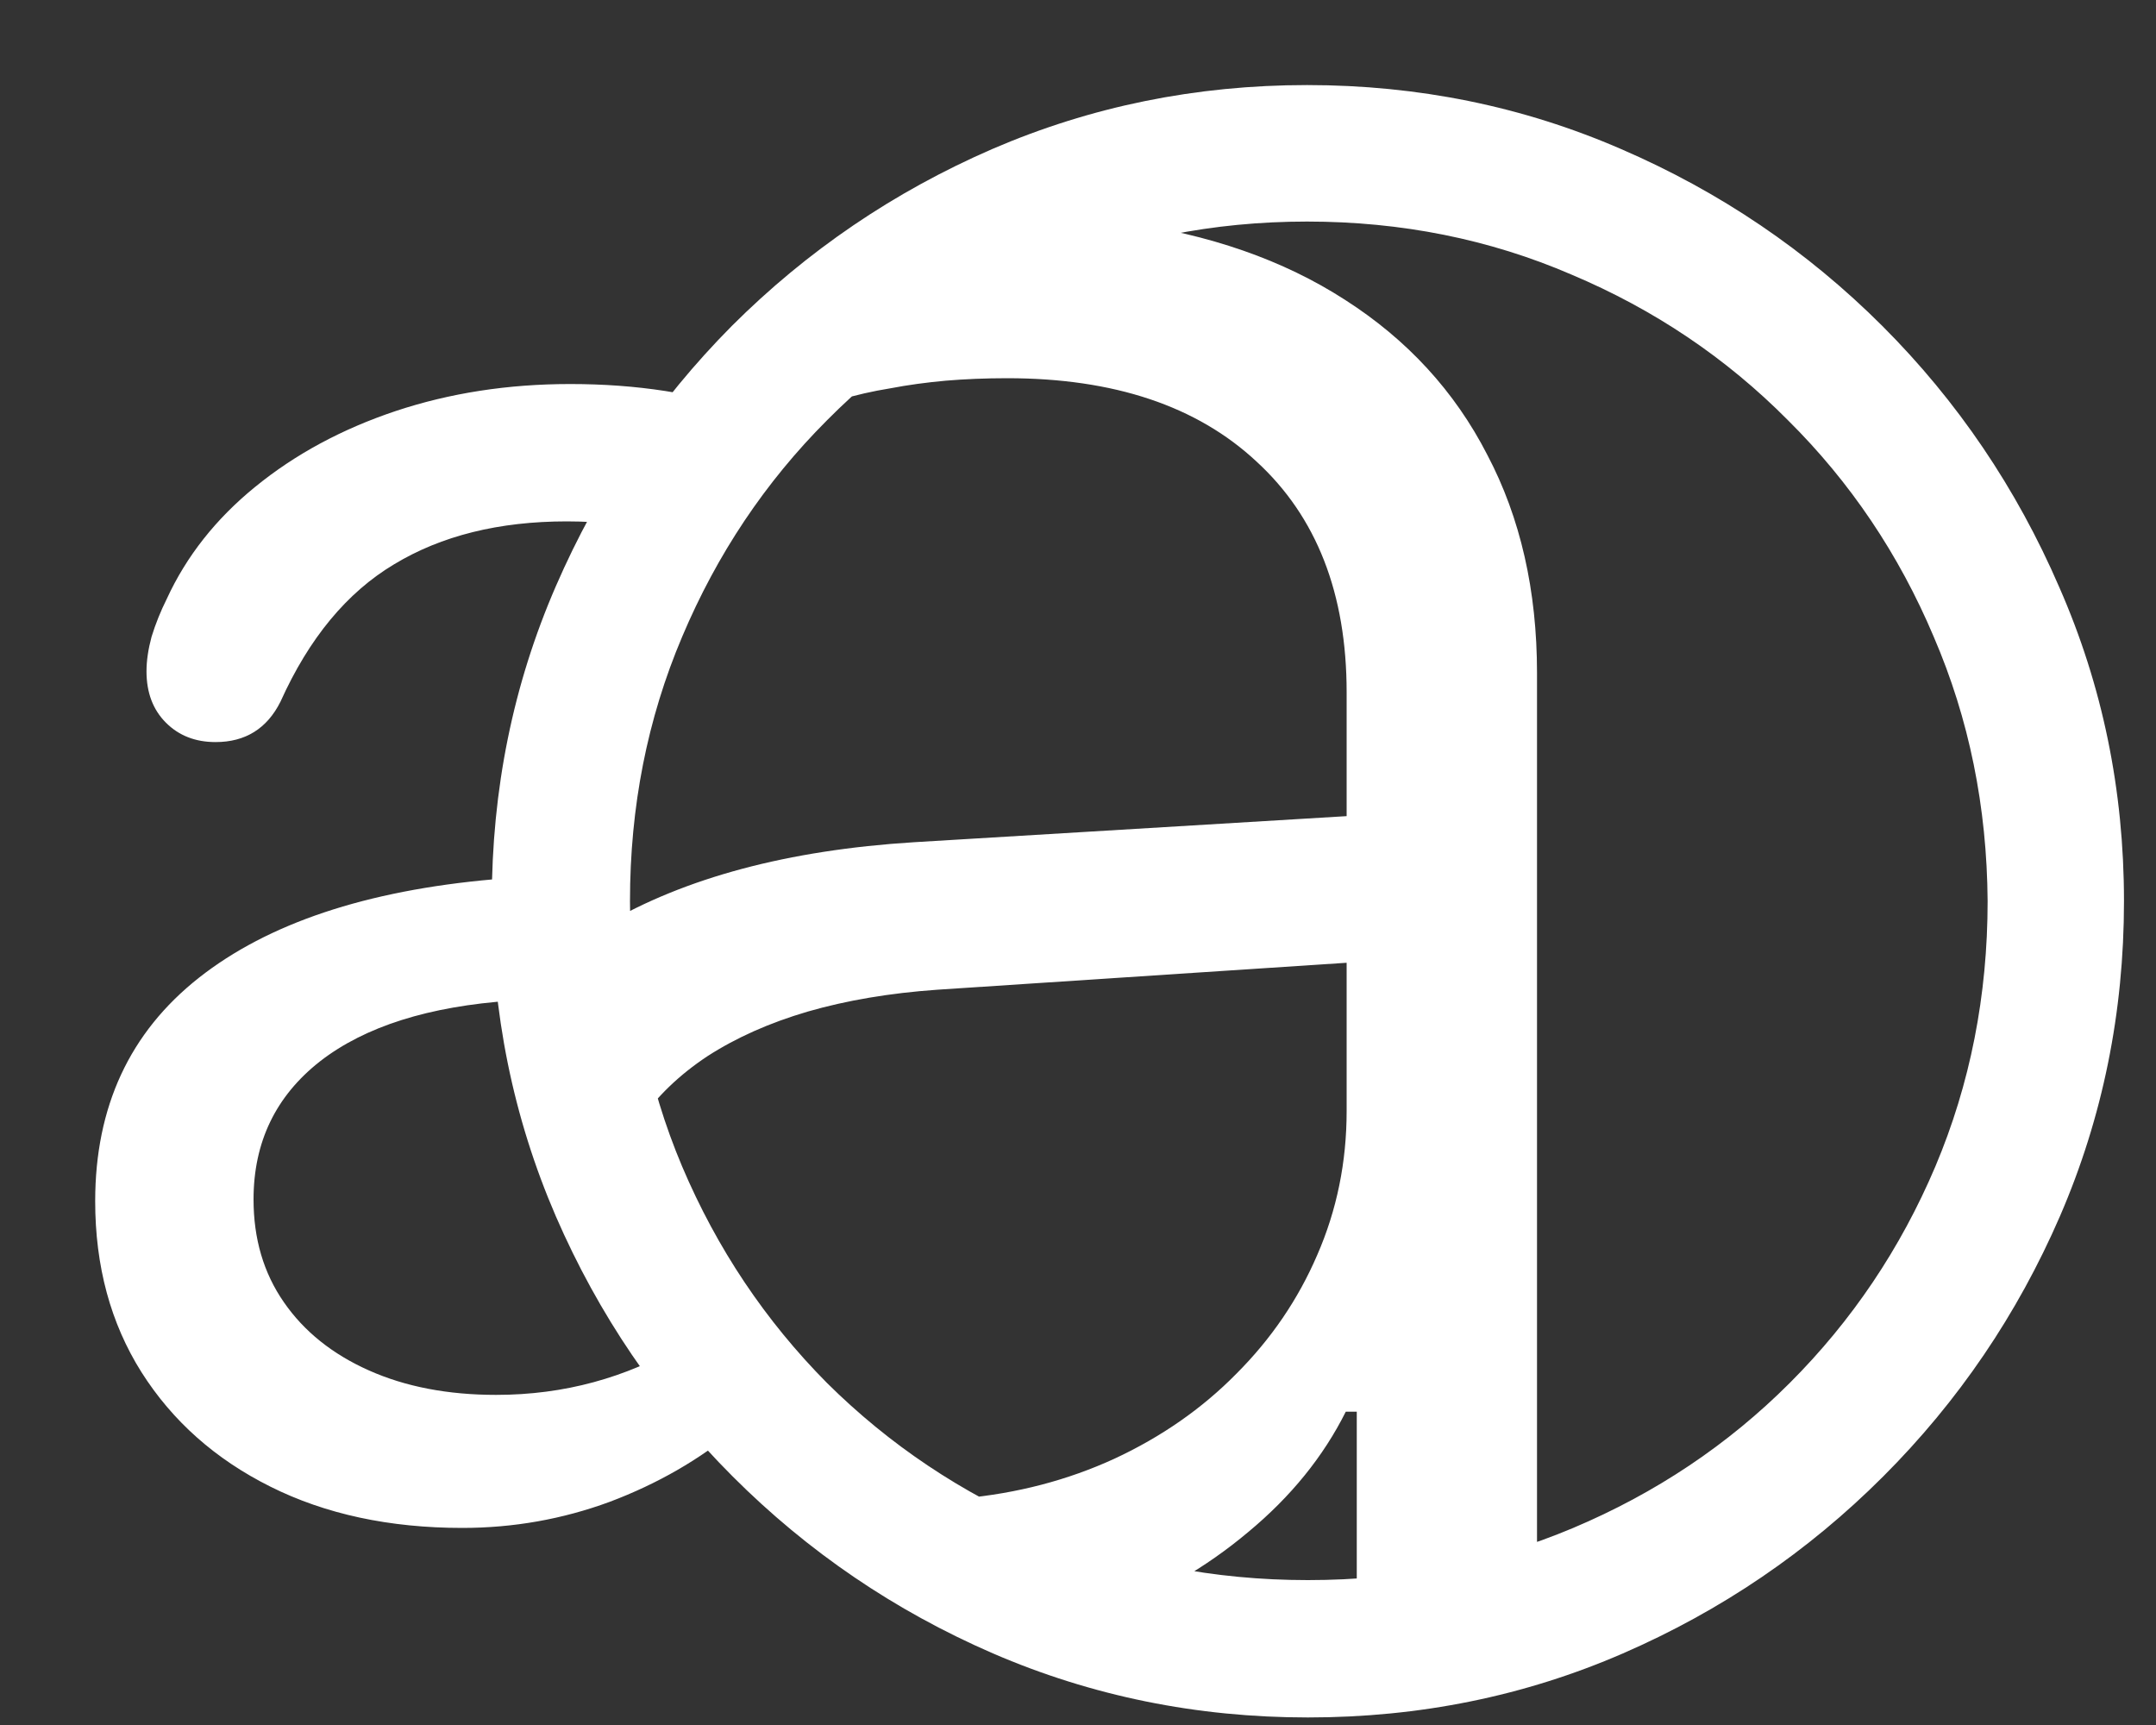 <svg width="20" height="16" viewBox="0 0 20 16" fill="none" xmlns="http://www.w3.org/2000/svg">
<rect x="0" y="0" width="20" height="16" fill="#333333" stroke="none"/>
<path d="M12.133 15.93C13.169 15.93 14.143 15.732 15.055 15.336C15.966 14.94 16.771 14.393 17.469 13.695C18.167 12.997 18.713 12.193 19.109 11.281C19.505 10.365 19.703 9.391 19.703 8.359C19.703 7.328 19.503 6.357 19.102 5.445C18.706 4.529 18.159 3.721 17.461 3.023C16.763 2.326 15.956 1.779 15.039 1.383C14.128 0.987 13.156 0.789 12.125 0.789C11.094 0.789 10.12 0.987 9.203 1.383C8.292 1.779 7.487 2.326 6.789 3.023C6.096 3.721 5.552 4.526 5.156 5.438C4.76 6.349 4.562 7.323 4.562 8.359C4.562 9.391 4.76 10.365 5.156 11.281C5.552 12.193 6.099 12.997 6.797 13.695C7.495 14.393 8.299 14.94 9.211 15.336C10.128 15.732 11.102 15.93 12.133 15.93ZM12.133 14.656C11.258 14.656 10.44 14.495 9.68 14.172C8.919 13.849 8.25 13.401 7.672 12.828C7.099 12.25 6.651 11.581 6.328 10.82C6.005 10.055 5.844 9.234 5.844 8.359C5.844 7.484 6.005 6.667 6.328 5.906C6.651 5.141 7.099 4.471 7.672 3.898C8.245 3.32 8.911 2.87 9.672 2.547C10.432 2.219 11.25 2.055 12.125 2.055C13 2.055 13.818 2.219 14.578 2.547C15.344 2.87 16.013 3.32 16.586 3.898C17.164 4.471 17.615 5.141 17.938 5.906C18.266 6.667 18.432 7.484 18.438 8.359C18.438 9.234 18.276 10.055 17.953 10.82C17.63 11.581 17.18 12.25 16.602 12.828C16.029 13.401 15.359 13.849 14.594 14.172C13.828 14.495 13.008 14.656 12.133 14.656ZM6.836 13.25L6.305 12.484C6.06 12.63 5.794 12.742 5.508 12.82C5.221 12.898 4.919 12.938 4.602 12.938C4.154 12.938 3.76 12.862 3.422 12.711C3.083 12.56 2.82 12.349 2.633 12.078C2.445 11.807 2.352 11.49 2.352 11.125C2.352 10.594 2.557 10.167 2.969 9.844C3.385 9.521 3.979 9.333 4.75 9.281L5.32 9.242L5.086 8.109L4.578 8.156C3.396 8.26 2.484 8.565 1.844 9.07C1.203 9.576 0.883 10.266 0.883 11.141C0.883 11.745 1.026 12.273 1.312 12.727C1.599 13.18 1.997 13.534 2.508 13.789C3.018 14.044 3.612 14.172 4.289 14.172C4.763 14.172 5.219 14.091 5.656 13.93C6.099 13.763 6.492 13.537 6.836 13.25ZM6.18 4.945L6.953 3.82C6.464 3.648 5.909 3.562 5.289 3.562C4.711 3.562 4.172 3.646 3.672 3.812C3.172 3.979 2.737 4.214 2.367 4.516C2.003 4.812 1.729 5.159 1.547 5.555C1.49 5.669 1.443 5.786 1.406 5.906C1.375 6.021 1.359 6.128 1.359 6.227C1.359 6.424 1.419 6.583 1.539 6.703C1.659 6.823 1.812 6.883 2 6.883C2.276 6.883 2.477 6.758 2.602 6.508C2.867 5.919 3.219 5.495 3.656 5.234C4.094 4.969 4.628 4.836 5.258 4.836C5.576 4.836 5.883 4.872 6.18 4.945ZM12.586 15.227L14.258 15.211V6.242C14.258 5.477 14.104 4.802 13.797 4.219C13.495 3.63 13.055 3.151 12.477 2.781C11.904 2.411 11.216 2.172 10.414 2.062C10.263 2.042 10.107 2.026 9.945 2.016C9.789 2.005 9.63 1.997 9.469 1.992L7.781 3.711C7.938 3.664 8.096 3.628 8.258 3.602C8.424 3.57 8.596 3.547 8.773 3.531C8.951 3.516 9.141 3.508 9.344 3.508C10.333 3.508 11.104 3.766 11.656 4.281C12.213 4.792 12.492 5.505 12.492 6.422V7.57L8.477 7.812C7.31 7.885 6.354 8.141 5.609 8.578L5.93 10.406C6.091 10.172 6.302 9.969 6.562 9.797C6.828 9.625 7.138 9.487 7.492 9.383C7.852 9.279 8.253 9.211 8.695 9.18L12.492 8.93V10.305C12.492 10.779 12.401 11.224 12.219 11.641C12.042 12.052 11.792 12.419 11.469 12.742C11.151 13.065 10.773 13.328 10.336 13.531C9.904 13.729 9.435 13.852 8.93 13.898L10.219 15C10.734 14.802 11.188 14.539 11.578 14.211C11.974 13.883 12.276 13.51 12.484 13.094H12.586V15.227Z" fill="white"/>
</svg>
